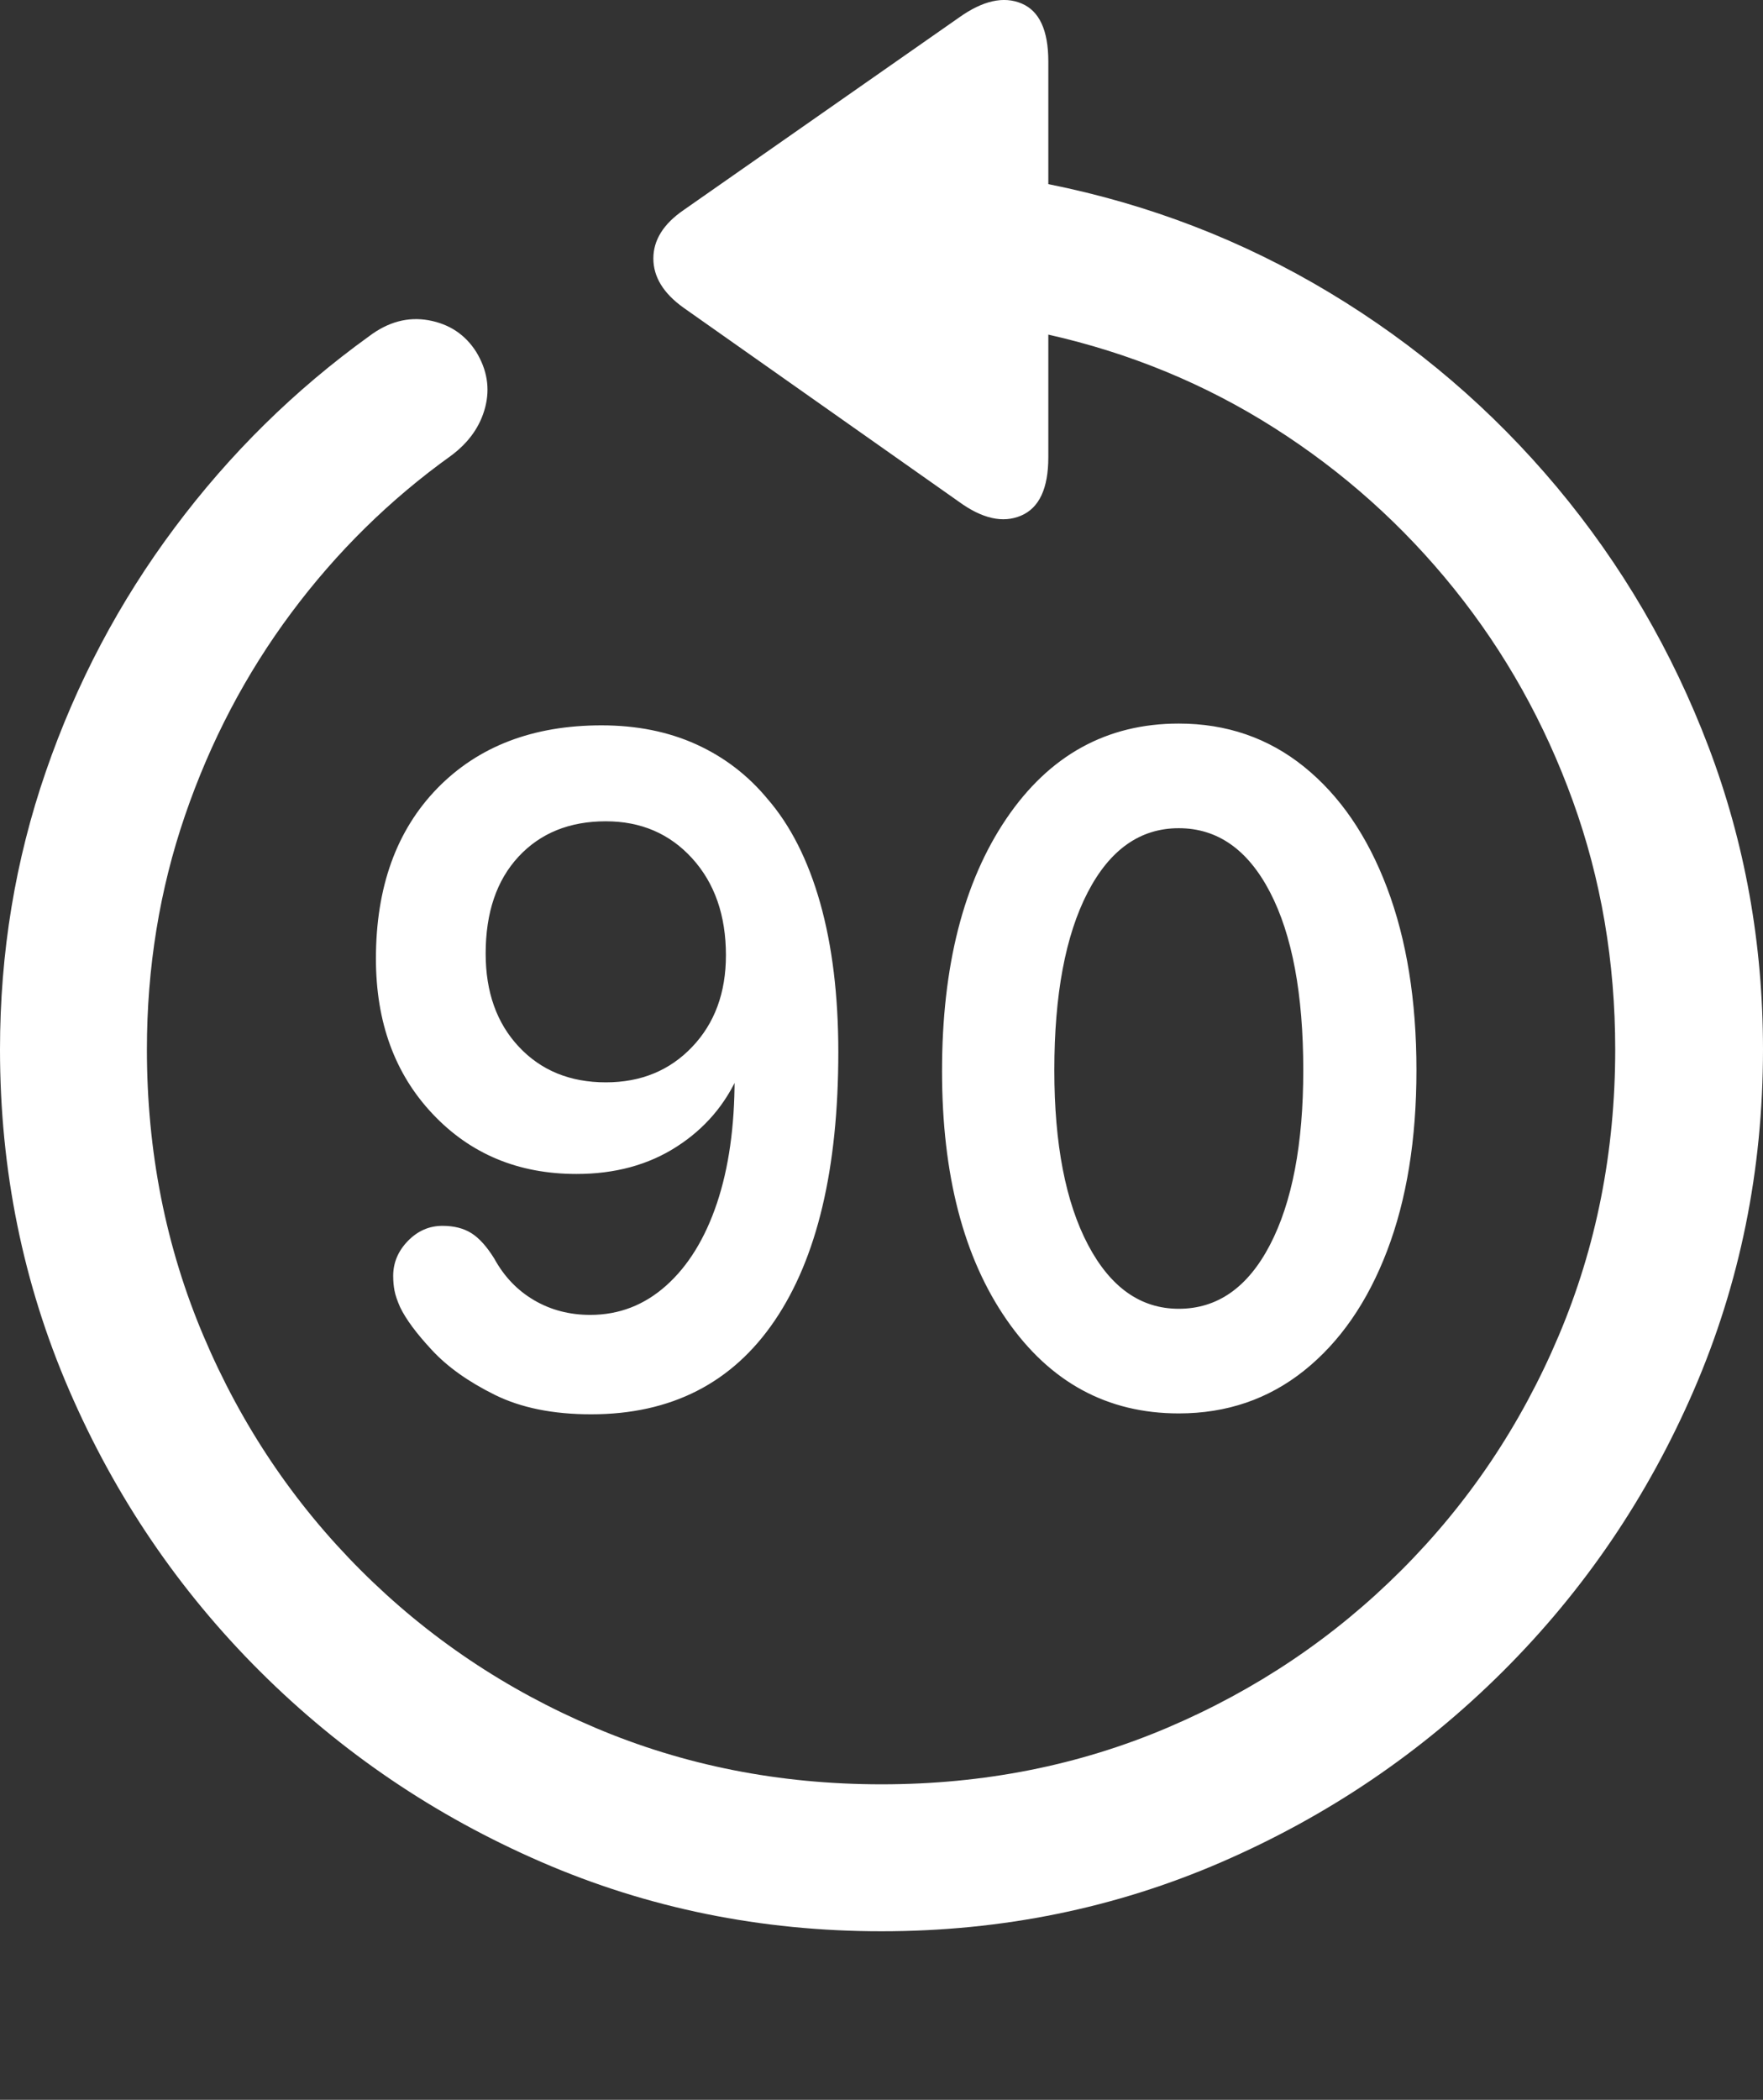 <?xml version="1.0" encoding="UTF-8"?>
<!--Generator: Apple Native CoreSVG 175.5-->
<!DOCTYPE svg
PUBLIC "-//W3C//DTD SVG 1.1//EN"
       "http://www.w3.org/Graphics/SVG/1.1/DTD/svg11.dtd">
<svg version="1.1" xmlns="http://www.w3.org/2000/svg" xmlns:xlink="http://www.w3.org/1999/xlink" width="19.922" height="23.721">
 <rect width="100%" height="100%" fill="#333333" stroke="none"/>
 <g>
  <rect height="23.721" opacity="0" width="19.922" x="0" y="0"/>
  <path d="M0 11.856Q0 13.897 0.781 15.703Q1.562 17.51 2.939 18.882Q4.316 20.254 6.118 21.035Q7.92 21.817 9.961 21.817Q12.002 21.817 13.804 21.035Q15.605 20.254 16.982 18.882Q18.359 17.51 19.141 15.703Q19.922 13.897 19.922 11.856Q19.922 10.059 19.307 8.438Q18.691 6.817 17.593 5.503Q16.494 4.19 15.024 3.306Q13.555 2.422 11.846 2.08L11.846 0.694Q11.846 0.166 11.543 0.039Q11.24-0.088 10.84 0.196L7.725 2.373Q7.383 2.608 7.383 2.92Q7.383 3.233 7.725 3.477L10.83 5.664Q11.23 5.957 11.538 5.825Q11.846 5.694 11.846 5.166L11.846 3.78Q13.232 4.092 14.399 4.834Q15.566 5.576 16.431 6.651Q17.295 7.725 17.773 9.048Q18.252 10.371 18.252 11.856Q18.252 13.584 17.612 15.093Q16.973 16.602 15.835 17.739Q14.697 18.877 13.193 19.517Q11.69 20.157 9.961 20.157Q8.232 20.157 6.724 19.517Q5.215 18.877 4.077 17.739Q2.939 16.602 2.3 15.093Q1.66 13.584 1.66 11.856Q1.66 10.469 2.09 9.214Q2.52 7.959 3.291 6.924Q4.062 5.889 5.098 5.147Q5.4 4.922 5.483 4.6Q5.566 4.278 5.381 3.975Q5.195 3.682 4.844 3.618Q4.492 3.555 4.17 3.799Q2.91 4.707 1.973 5.962Q1.035 7.217 0.518 8.716Q0 10.215 0 11.856Z" fill="#ffffff"/>
  <path d="M6.68 15.977Q8.037 15.977 8.755 14.917Q9.473 13.858 9.473 11.885Q9.473 10.928 9.268 10.2Q9.062 9.473 8.672 9.024Q8.34 8.623 7.866 8.408Q7.393 8.194 6.797 8.194Q5.635 8.194 4.941 8.906Q4.248 9.619 4.248 10.83Q4.248 11.905 4.888 12.583Q5.527 13.262 6.514 13.262Q7.168 13.262 7.646 12.954Q8.125 12.647 8.35 12.129L8.301 12.061Q8.301 12.09 8.301 12.124Q8.301 12.158 8.301 12.188Q8.301 12.998 8.101 13.594Q7.9 14.19 7.529 14.522Q7.158 14.854 6.67 14.854Q6.318 14.854 6.035 14.688Q5.752 14.522 5.586 14.219Q5.459 14.014 5.327 13.931Q5.195 13.848 5 13.848Q4.775 13.848 4.609 14.019Q4.443 14.19 4.443 14.414Q4.443 14.502 4.458 14.58Q4.473 14.658 4.521 14.766Q4.619 14.971 4.883 15.254Q5.146 15.537 5.591 15.757Q6.035 15.977 6.68 15.977ZM6.846 12.227Q6.24 12.227 5.864 11.826Q5.488 11.426 5.488 10.772Q5.488 10.078 5.859 9.678Q6.23 9.278 6.846 9.278Q7.441 9.278 7.822 9.697Q8.203 10.117 8.203 10.791Q8.203 11.426 7.822 11.826Q7.441 12.227 6.846 12.227ZM13.32 15.967Q14.131 15.967 14.736 15.484Q15.342 15 15.674 14.131Q16.006 13.262 16.006 12.09Q16.006 10.908 15.674 10.03Q15.342 9.151 14.736 8.662Q14.131 8.174 13.32 8.174Q12.1 8.174 11.372 9.248Q10.645 10.322 10.645 12.1Q10.645 13.858 11.377 14.912Q12.109 15.967 13.32 15.967ZM13.32 14.785Q12.676 14.785 12.295 14.063Q11.914 13.34 11.914 12.09Q11.914 10.811 12.29 10.083Q12.666 9.356 13.32 9.356Q13.975 9.356 14.351 10.078Q14.727 10.801 14.727 12.09Q14.727 13.34 14.351 14.063Q13.975 14.785 13.32 14.785Z" fill="#ffffff"/>
 </g>
</svg>
